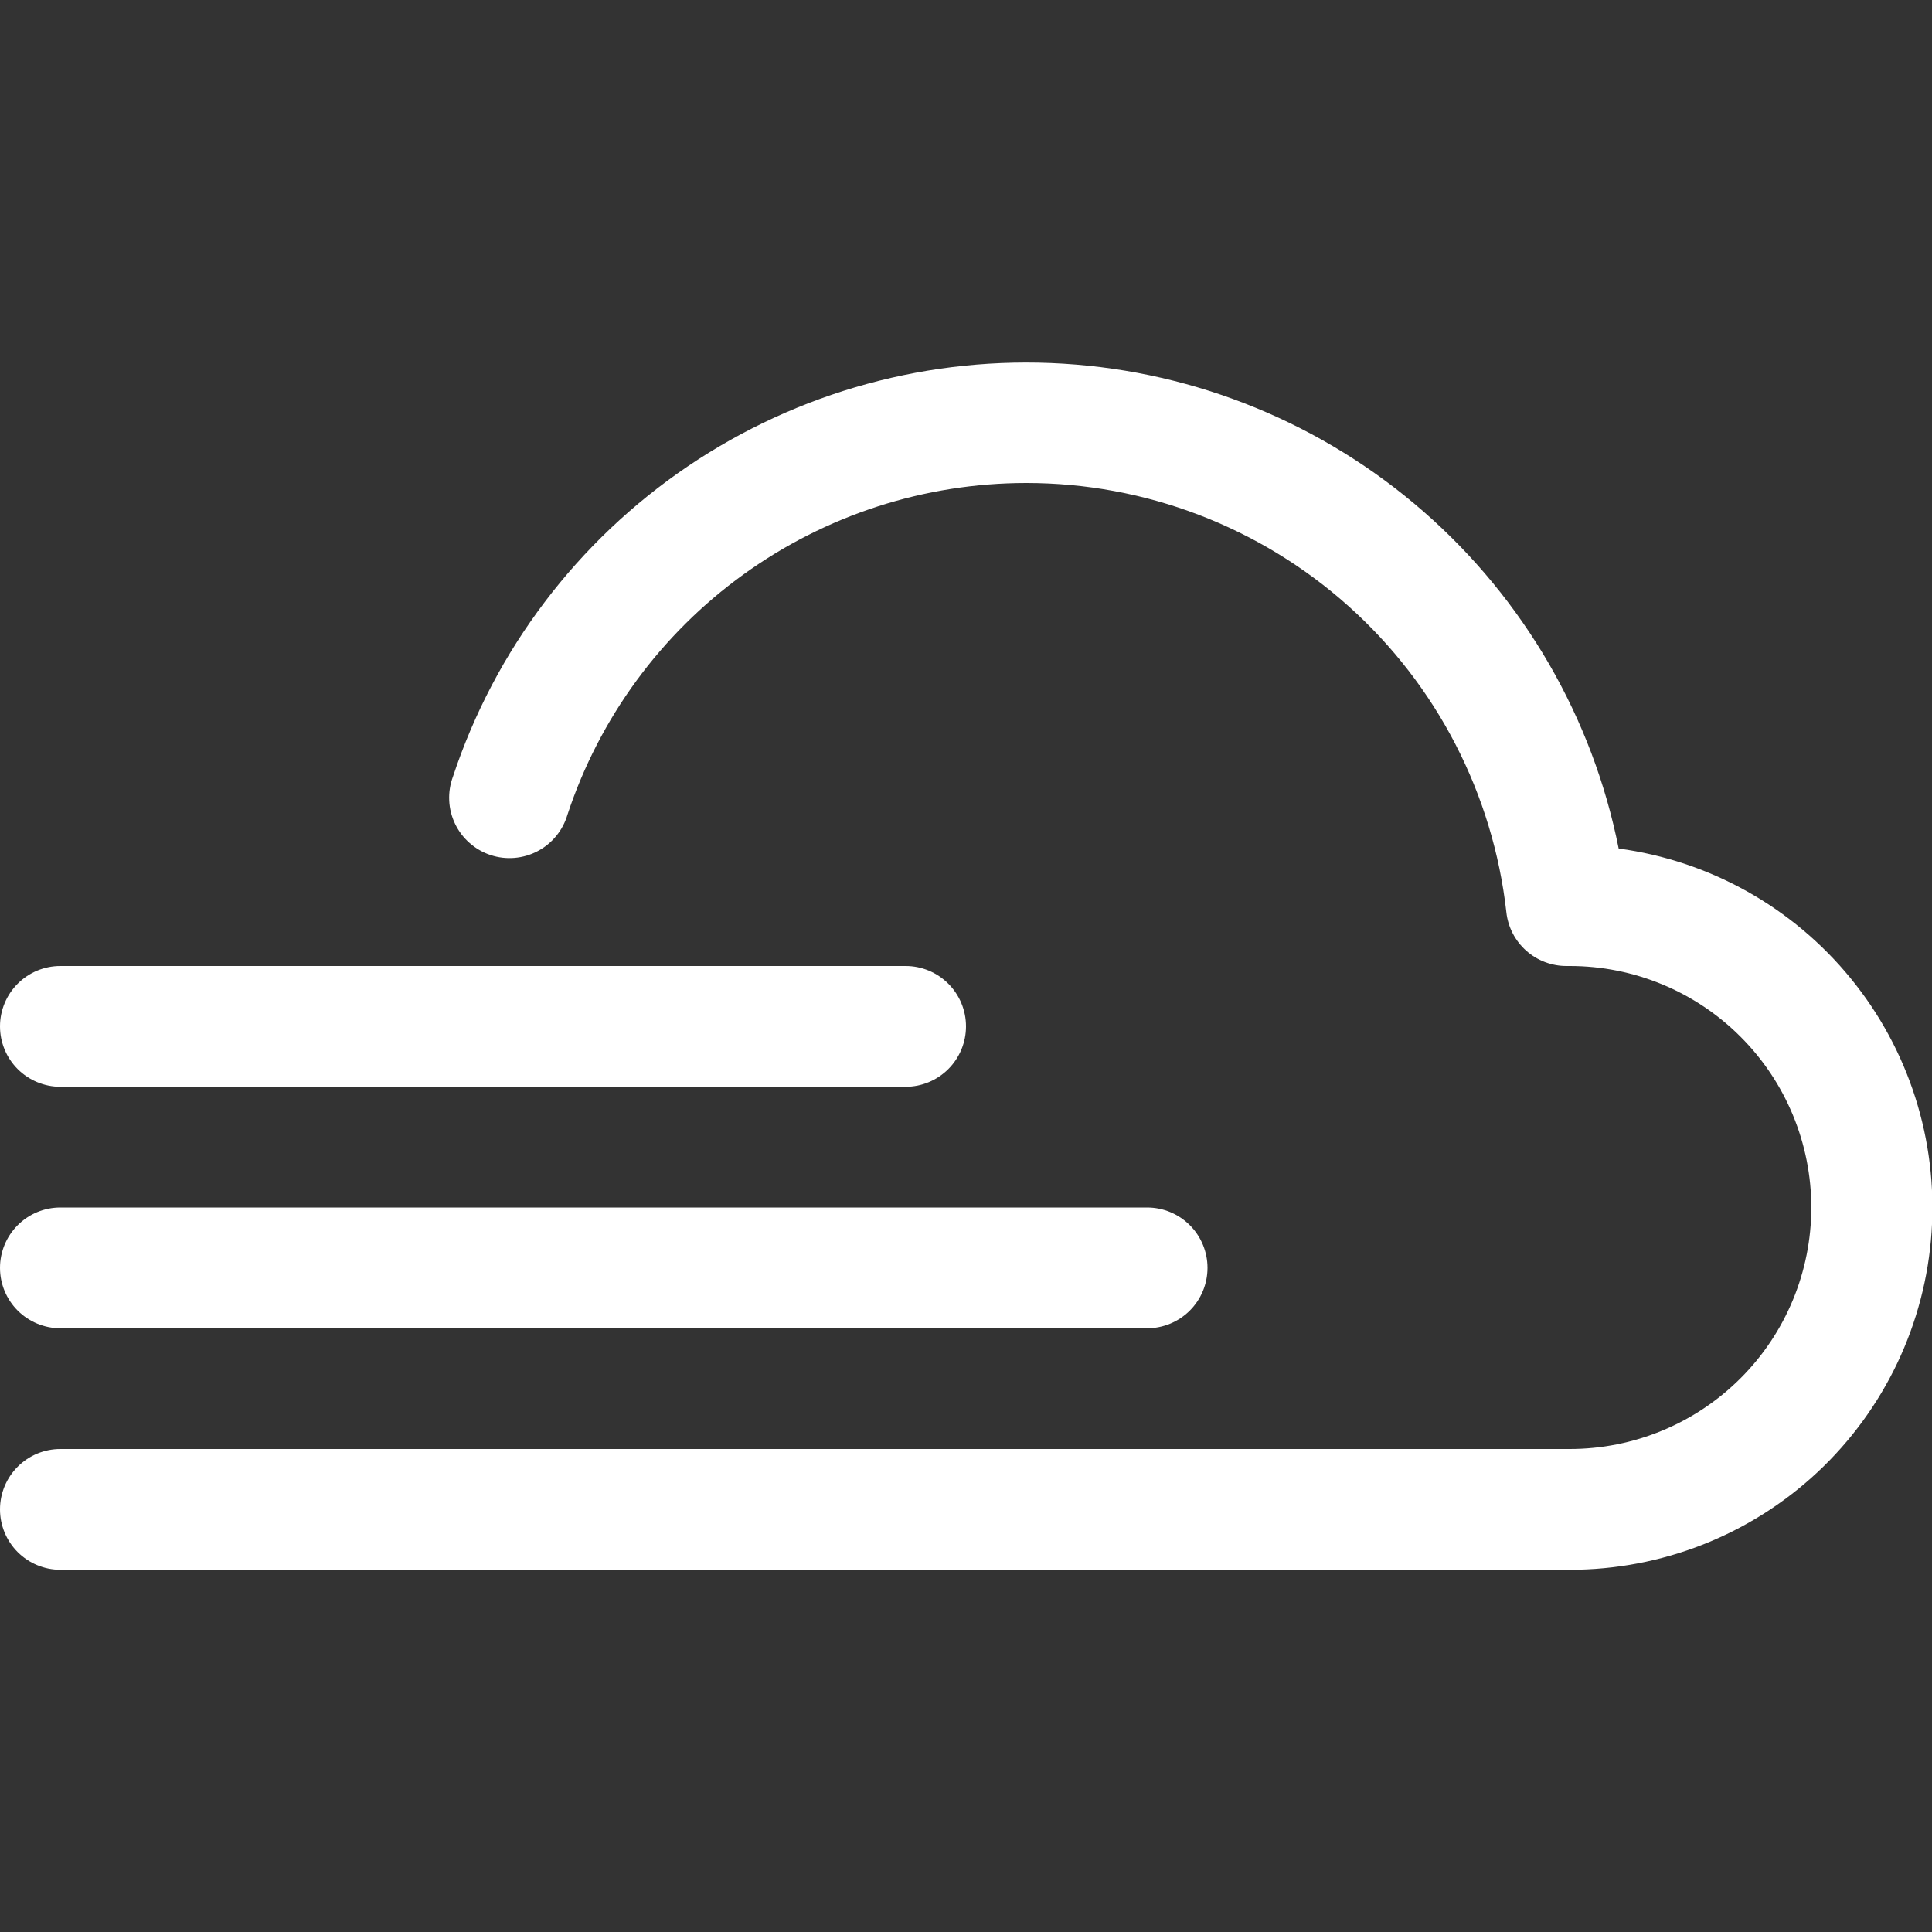 <svg width="45" height="45" viewBox="0 0 45 45" fill="none" xmlns="http://www.w3.org/2000/svg">
<rect x="0" y="0" width="45" height="45" fill="#333333" stroke="none"/>
<g clip-path="url(#clip0_1098_2757)">
<path d="M23.906 11.25C21.539 11.25 19.233 11.996 17.314 13.382C15.395 14.768 13.962 16.723 13.219 18.97C13.166 19.152 13.078 19.321 12.958 19.468C12.839 19.615 12.691 19.736 12.524 19.824C12.357 19.913 12.173 19.966 11.985 19.982C11.796 19.998 11.607 19.976 11.427 19.916C11.248 19.857 11.082 19.762 10.94 19.637C10.797 19.512 10.682 19.36 10.6 19.19C10.518 19.019 10.471 18.834 10.463 18.645C10.454 18.456 10.484 18.267 10.55 18.09C11.526 15.142 13.45 12.6 16.022 10.86C18.595 9.12 21.67 8.28 24.77 8.471C27.87 8.662 30.819 9.873 33.158 11.916C35.497 13.959 37.095 16.718 37.702 19.764C39.823 20.05 41.756 21.132 43.109 22.791C44.463 24.449 45.135 26.56 44.99 28.696C44.846 30.832 43.894 32.832 42.33 34.293C40.765 35.754 38.703 36.565 36.562 36.563H1.406C1.033 36.563 0.676 36.414 0.412 36.151C0.148 35.887 0 35.529 0 35.156C0 34.783 0.148 34.426 0.412 34.162C0.676 33.898 1.033 33.75 1.406 33.75H36.562C38.054 33.75 39.485 33.158 40.54 32.103C41.596 31.049 42.188 29.618 42.189 28.127C42.189 26.635 41.597 25.204 40.542 24.149C39.488 23.093 38.057 22.5 36.565 22.5H36.492C36.145 22.502 35.808 22.375 35.549 22.144C35.289 21.913 35.124 21.594 35.086 21.248C34.778 18.499 33.468 15.959 31.405 14.114C29.343 12.27 26.673 11.25 23.906 11.25ZM0 23.906C0 23.533 0.148 23.176 0.412 22.912C0.676 22.648 1.033 22.5 1.406 22.5H21.094C21.467 22.5 21.824 22.648 22.088 22.912C22.352 23.176 22.5 23.533 22.5 23.906C22.5 24.279 22.352 24.637 22.088 24.901C21.824 25.164 21.467 25.313 21.094 25.313H1.406C1.033 25.313 0.676 25.164 0.412 24.901C0.148 24.637 0 24.279 0 23.906ZM0 29.531C0 29.158 0.148 28.801 0.412 28.537C0.676 28.273 1.033 28.125 1.406 28.125H26.719C27.092 28.125 27.449 28.273 27.713 28.537C27.977 28.801 28.125 29.158 28.125 29.531C28.125 29.904 27.977 30.262 27.713 30.526C27.449 30.789 27.092 30.938 26.719 30.938H1.406C1.033 30.938 0.676 30.789 0.412 30.526C0.148 30.262 0 29.904 0 29.531Z" fill="white"/>
</g>
<defs>
<clipPath id="clip0_1098_2757">
<rect width="45" height="45" fill="white"/>
</clipPath>
</defs>
</svg>
